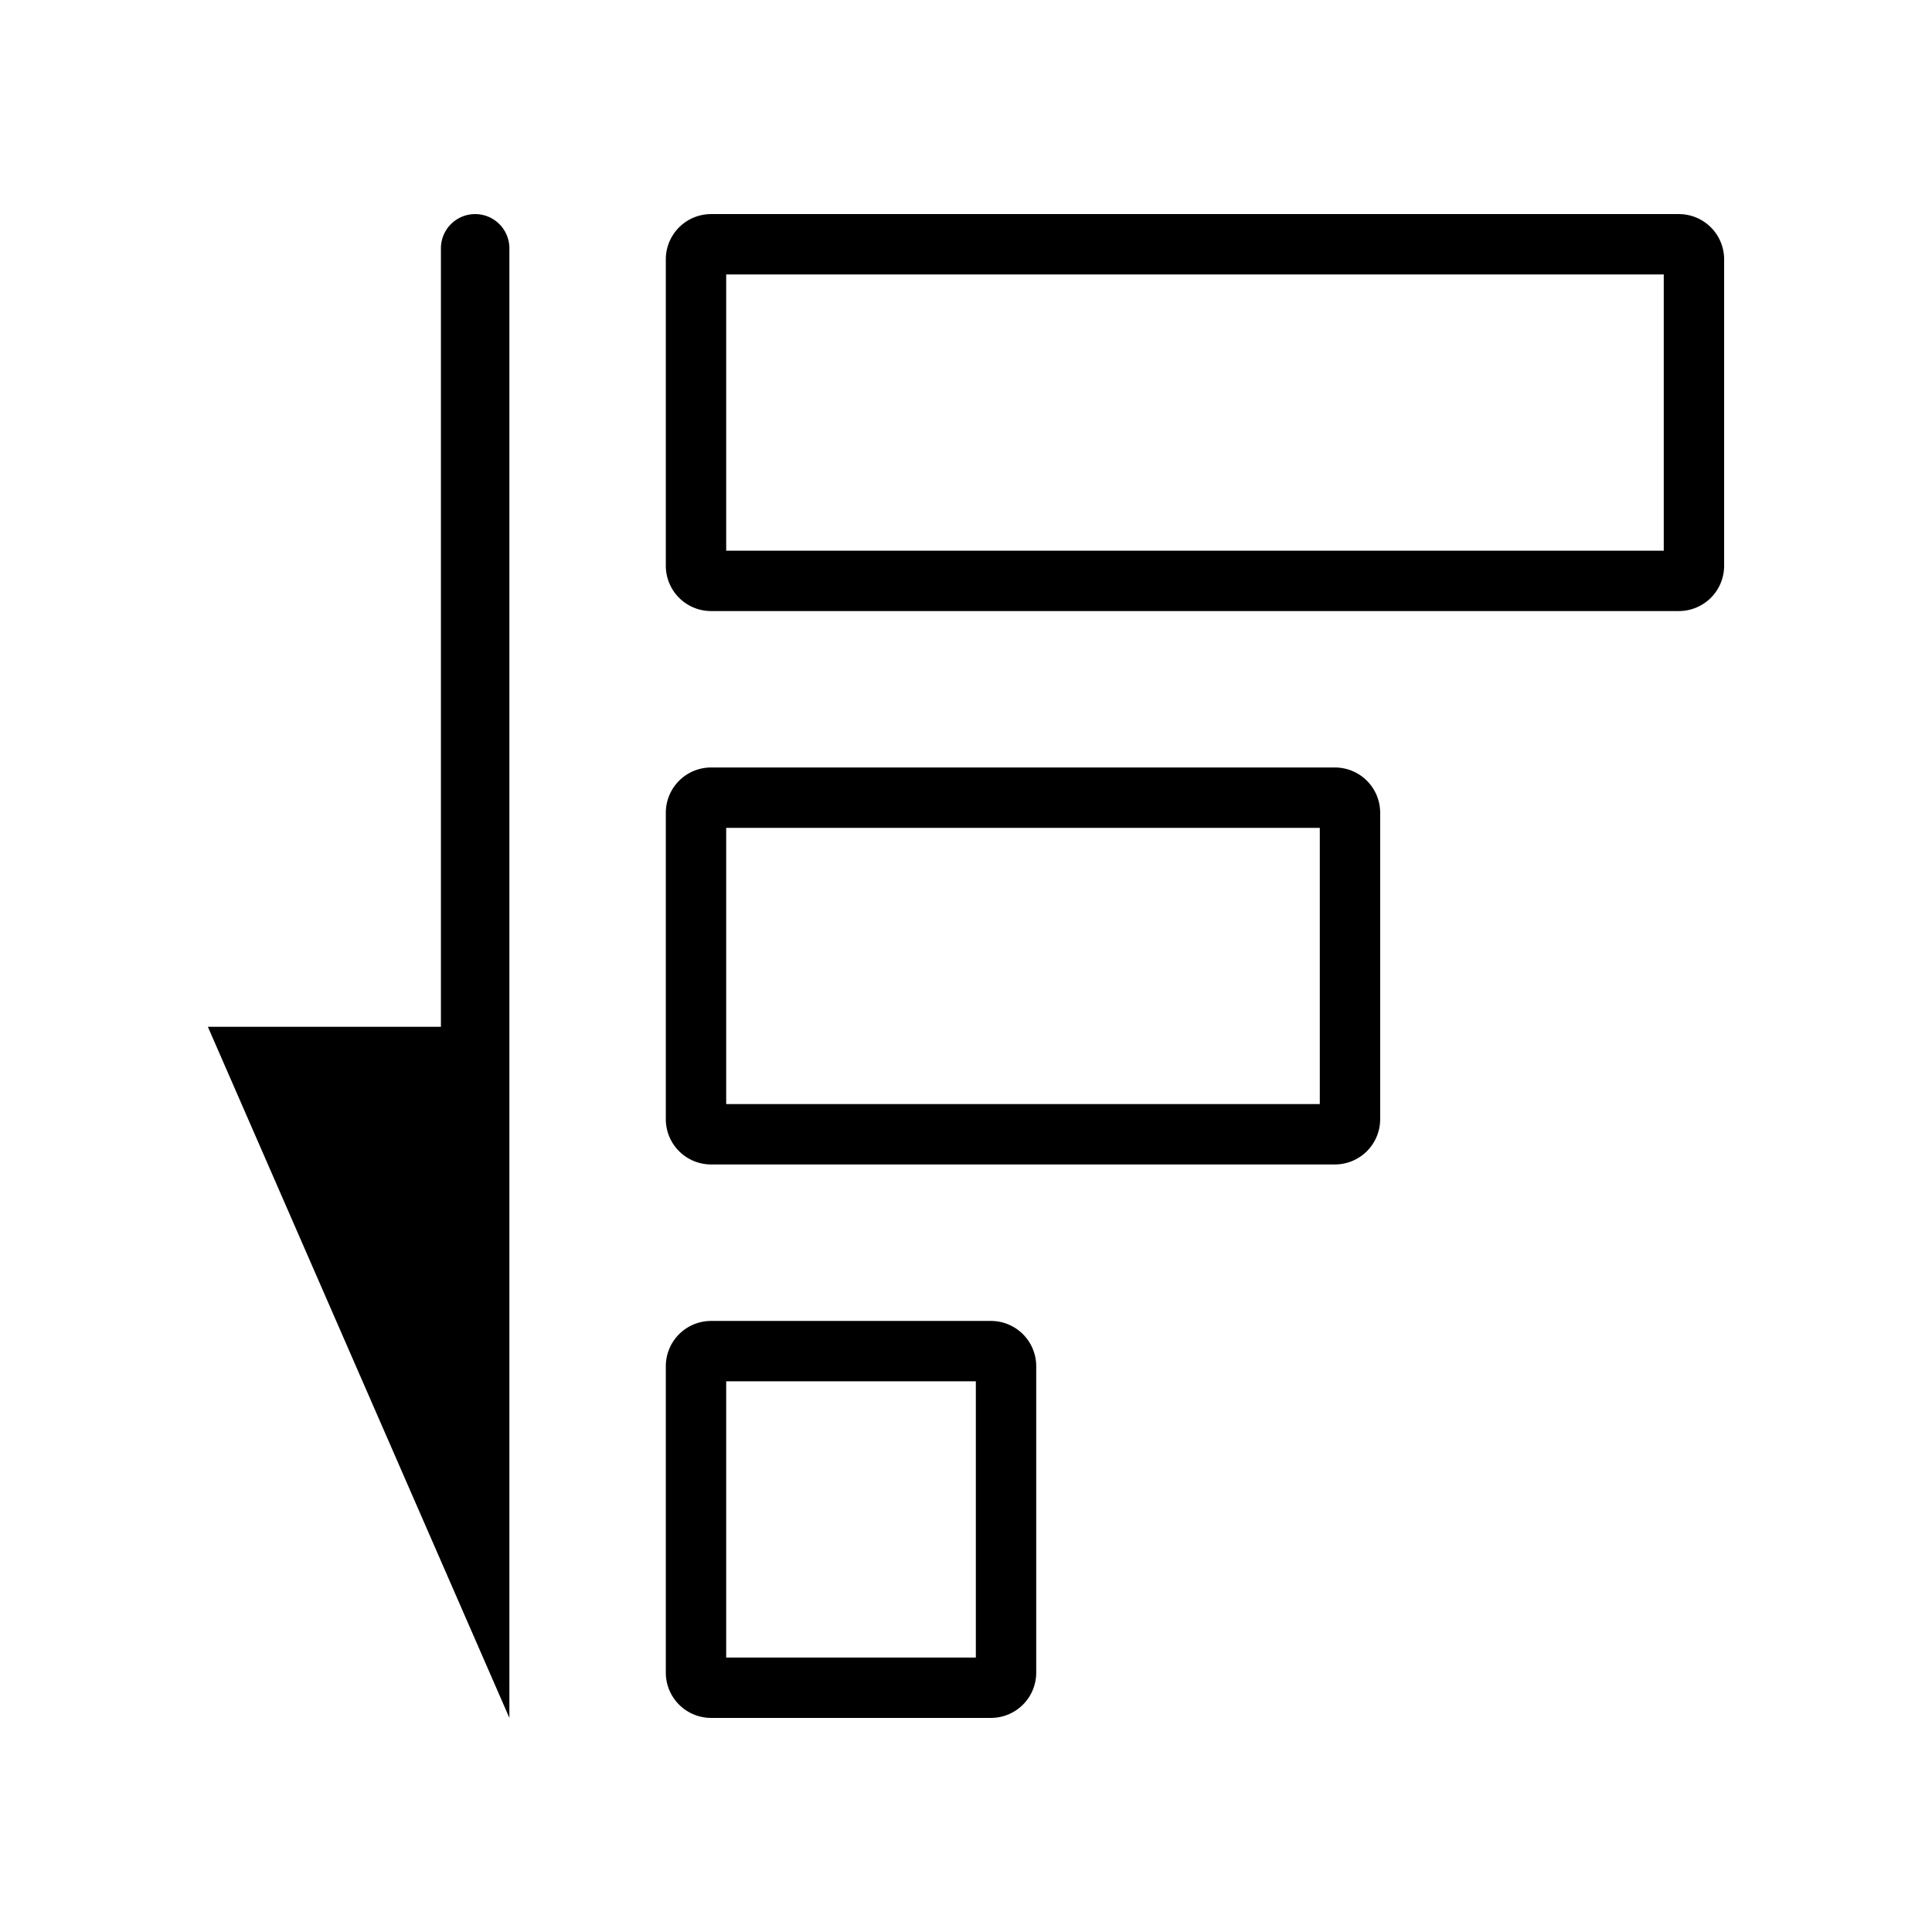 <svg xmlns="http://www.w3.org/2000/svg" viewBox="0 0 32 32">
    <title>icons</title>
    <rect x="11.528" y="4.046" width="16.528" height="5.575" rx="0.25" style="opacity:0.0" />
    <path
        d="M27.557,4.546v4.575H12.028V4.546H27.557m.25-1H11.778a.75.75,0,0,0-.75.75v5.075a.75.75,0,0,0,.75.75H27.807a.75.75,0,0,0,.75-.75V4.296a.75.75,0,0,0-.75-.75Z" />
    <rect x="11.528" y="13.212" width="10.831" height="5.576" rx="0.25" style="opacity:0.0" />
    <path
        d="M21.86,13.712v4.575H12.028V13.712h9.832m.25-1H11.778a.75.75,0,0,0-.75.75v5.075a.75.75,0,0,0,.75.75H22.11a.75.75,0,0,0,.75-.75V13.462a.75.75,0,0,0-.75-.75Z" />
    <rect x="11.528" y="22.379" width="5.135" height="5.575" rx="0.25" style="opacity:0.0" />
    <path
        d="M16.163,22.879V27.454H12.028V22.879H16.163m.25-1H11.778a.75.75,0,0,0-.75.75V27.704a.75.75,0,0,0,.75.75H16.413a.75.75,0,0,0,.75-.75V22.629a.75.75,0,0,0-.75-.75Z" />
    <path
        d="M7.87,3.546a.567.567,0,0,0-.567.567V17.007H3.443L8.437,28.454V4.113A.567.567,0,0,0,7.87,3.546Z" />
</svg>
